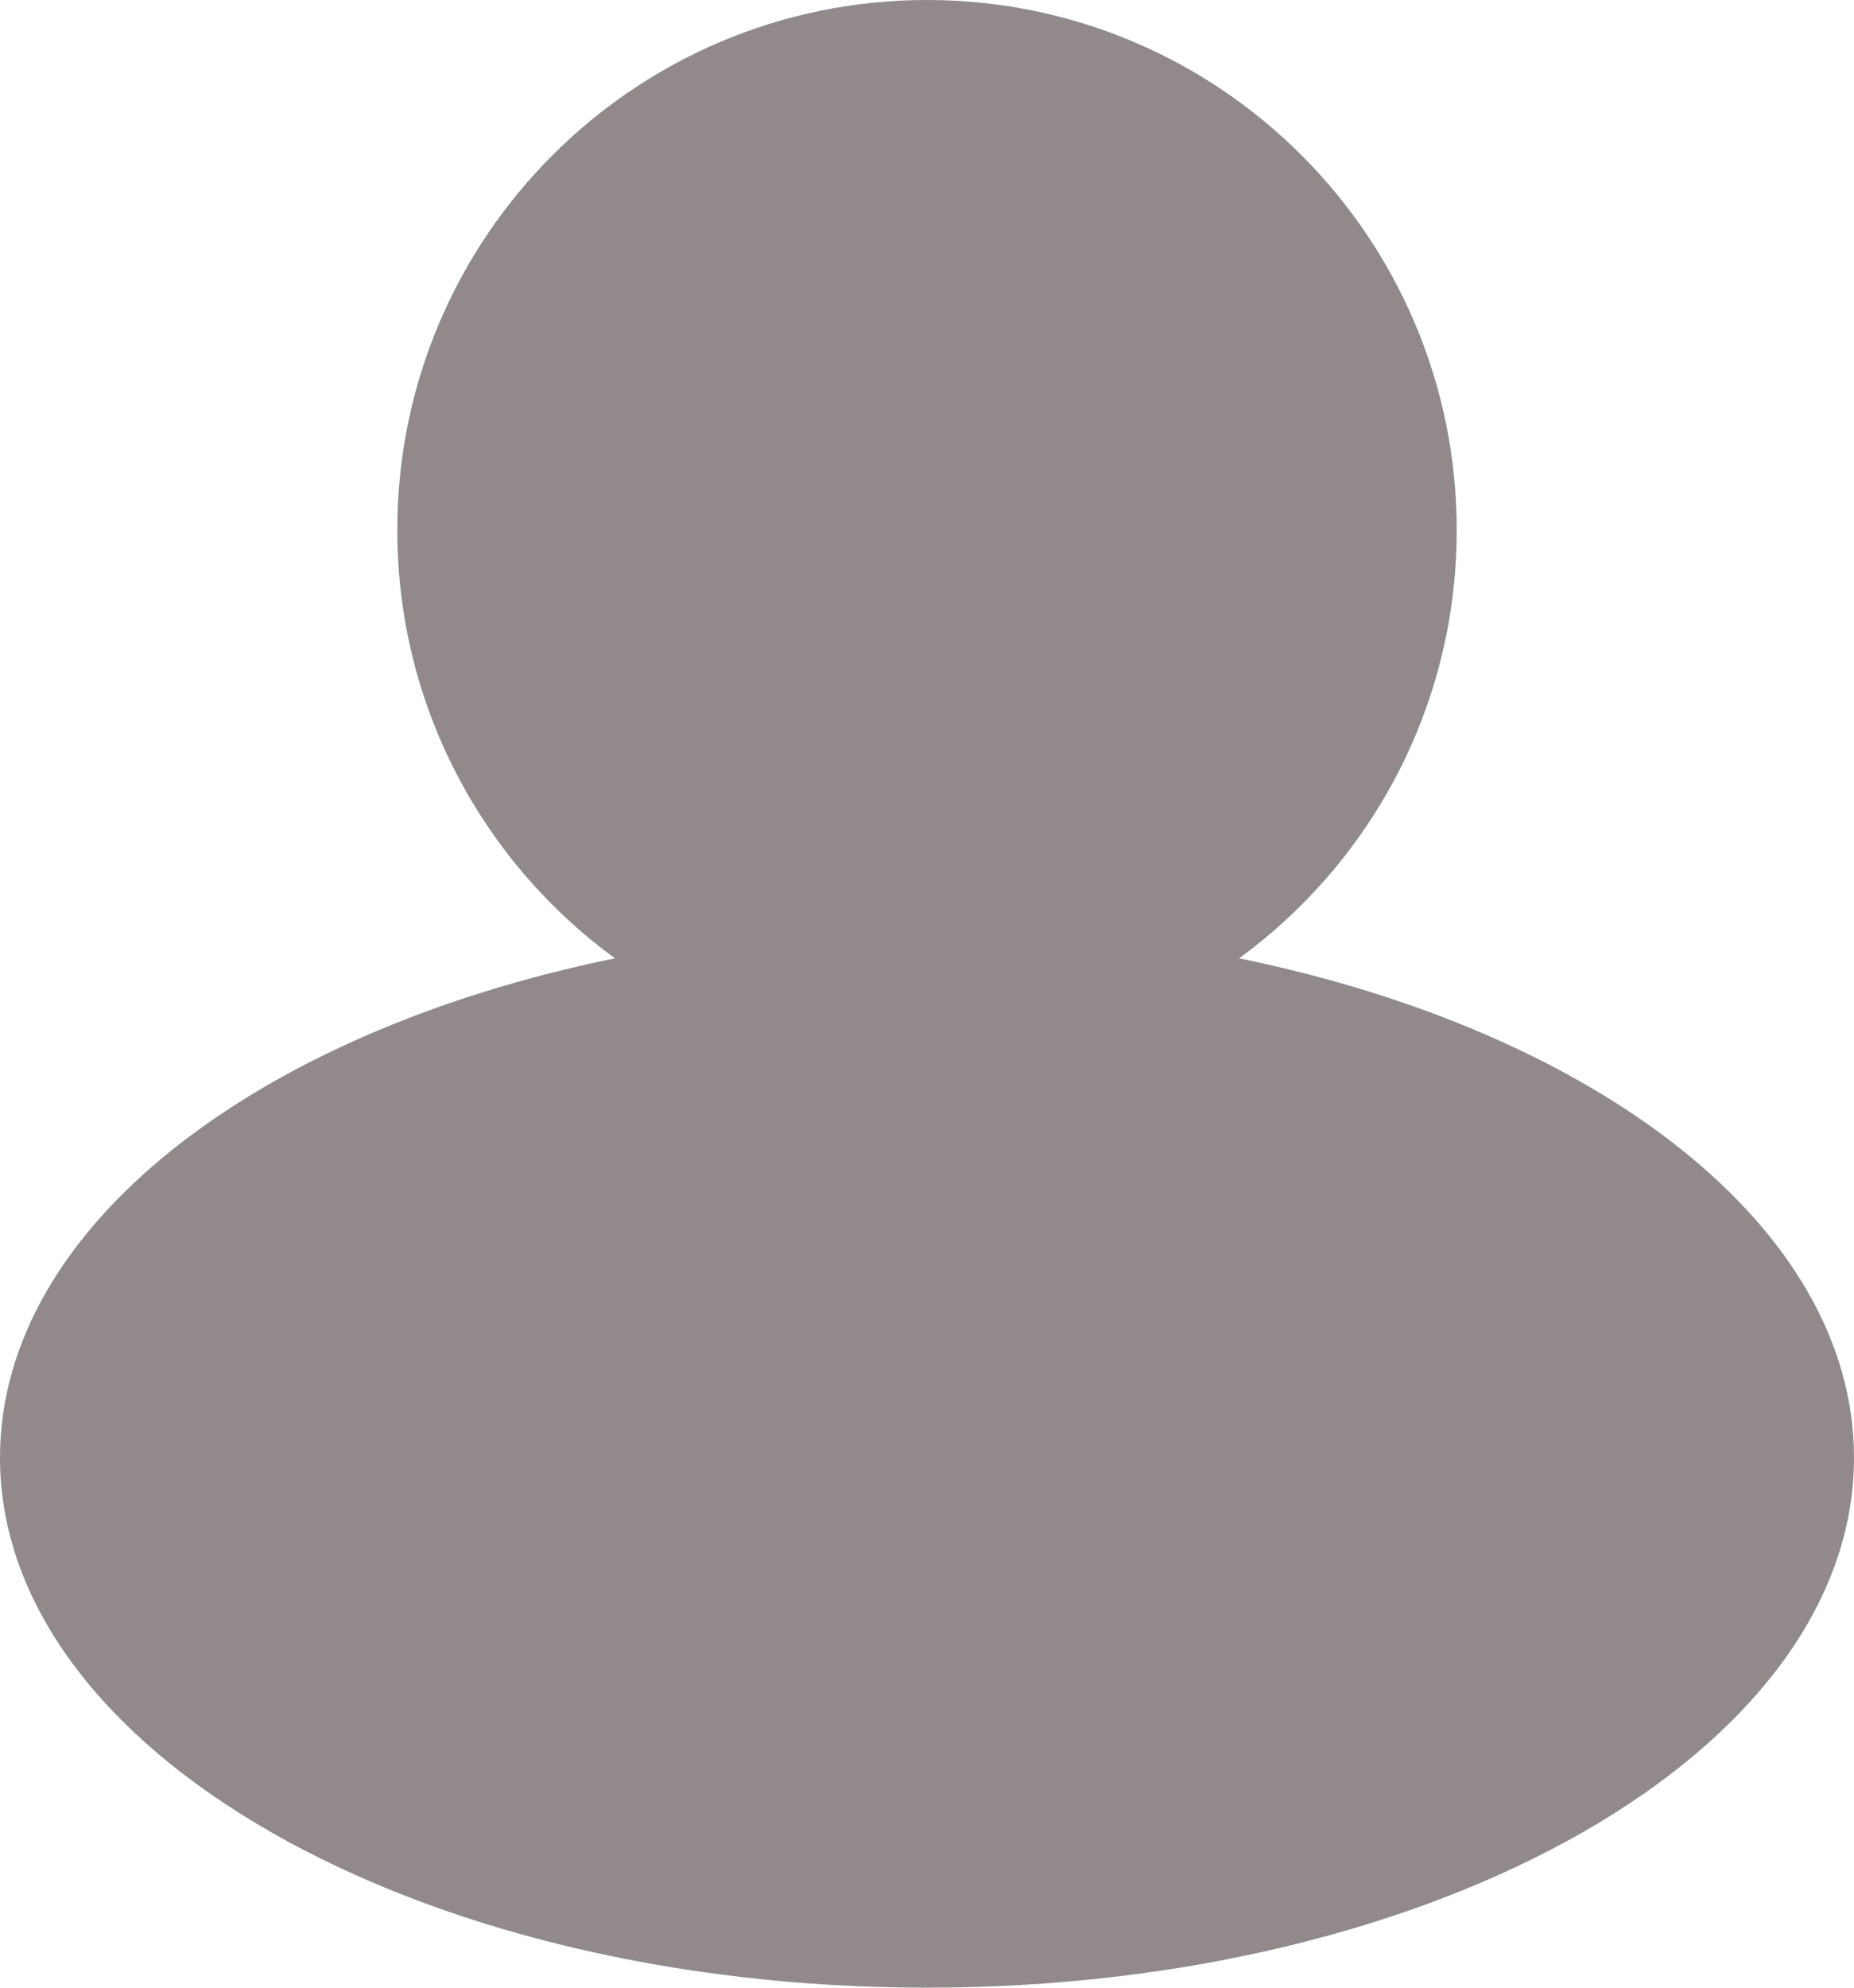 <svg width="14" height="15" viewBox="0 0 14 15" fill="none" xmlns="http://www.w3.org/2000/svg">
<path fill-rule="evenodd" clip-rule="evenodd" d="M9.357 7.232C10.353 6.505 11 5.328 11 4C11 1.791 9.209 0 7 0C4.791 0 3 1.791 3 4C3 5.328 3.647 6.505 4.643 7.232C1.937 7.785 0 9.263 0 11C0 13.209 3.134 15 7 15C10.866 15 14 13.209 14 11C14 9.263 12.063 7.785 9.357 7.232Z" fill="#928A8A"/>
</svg>
